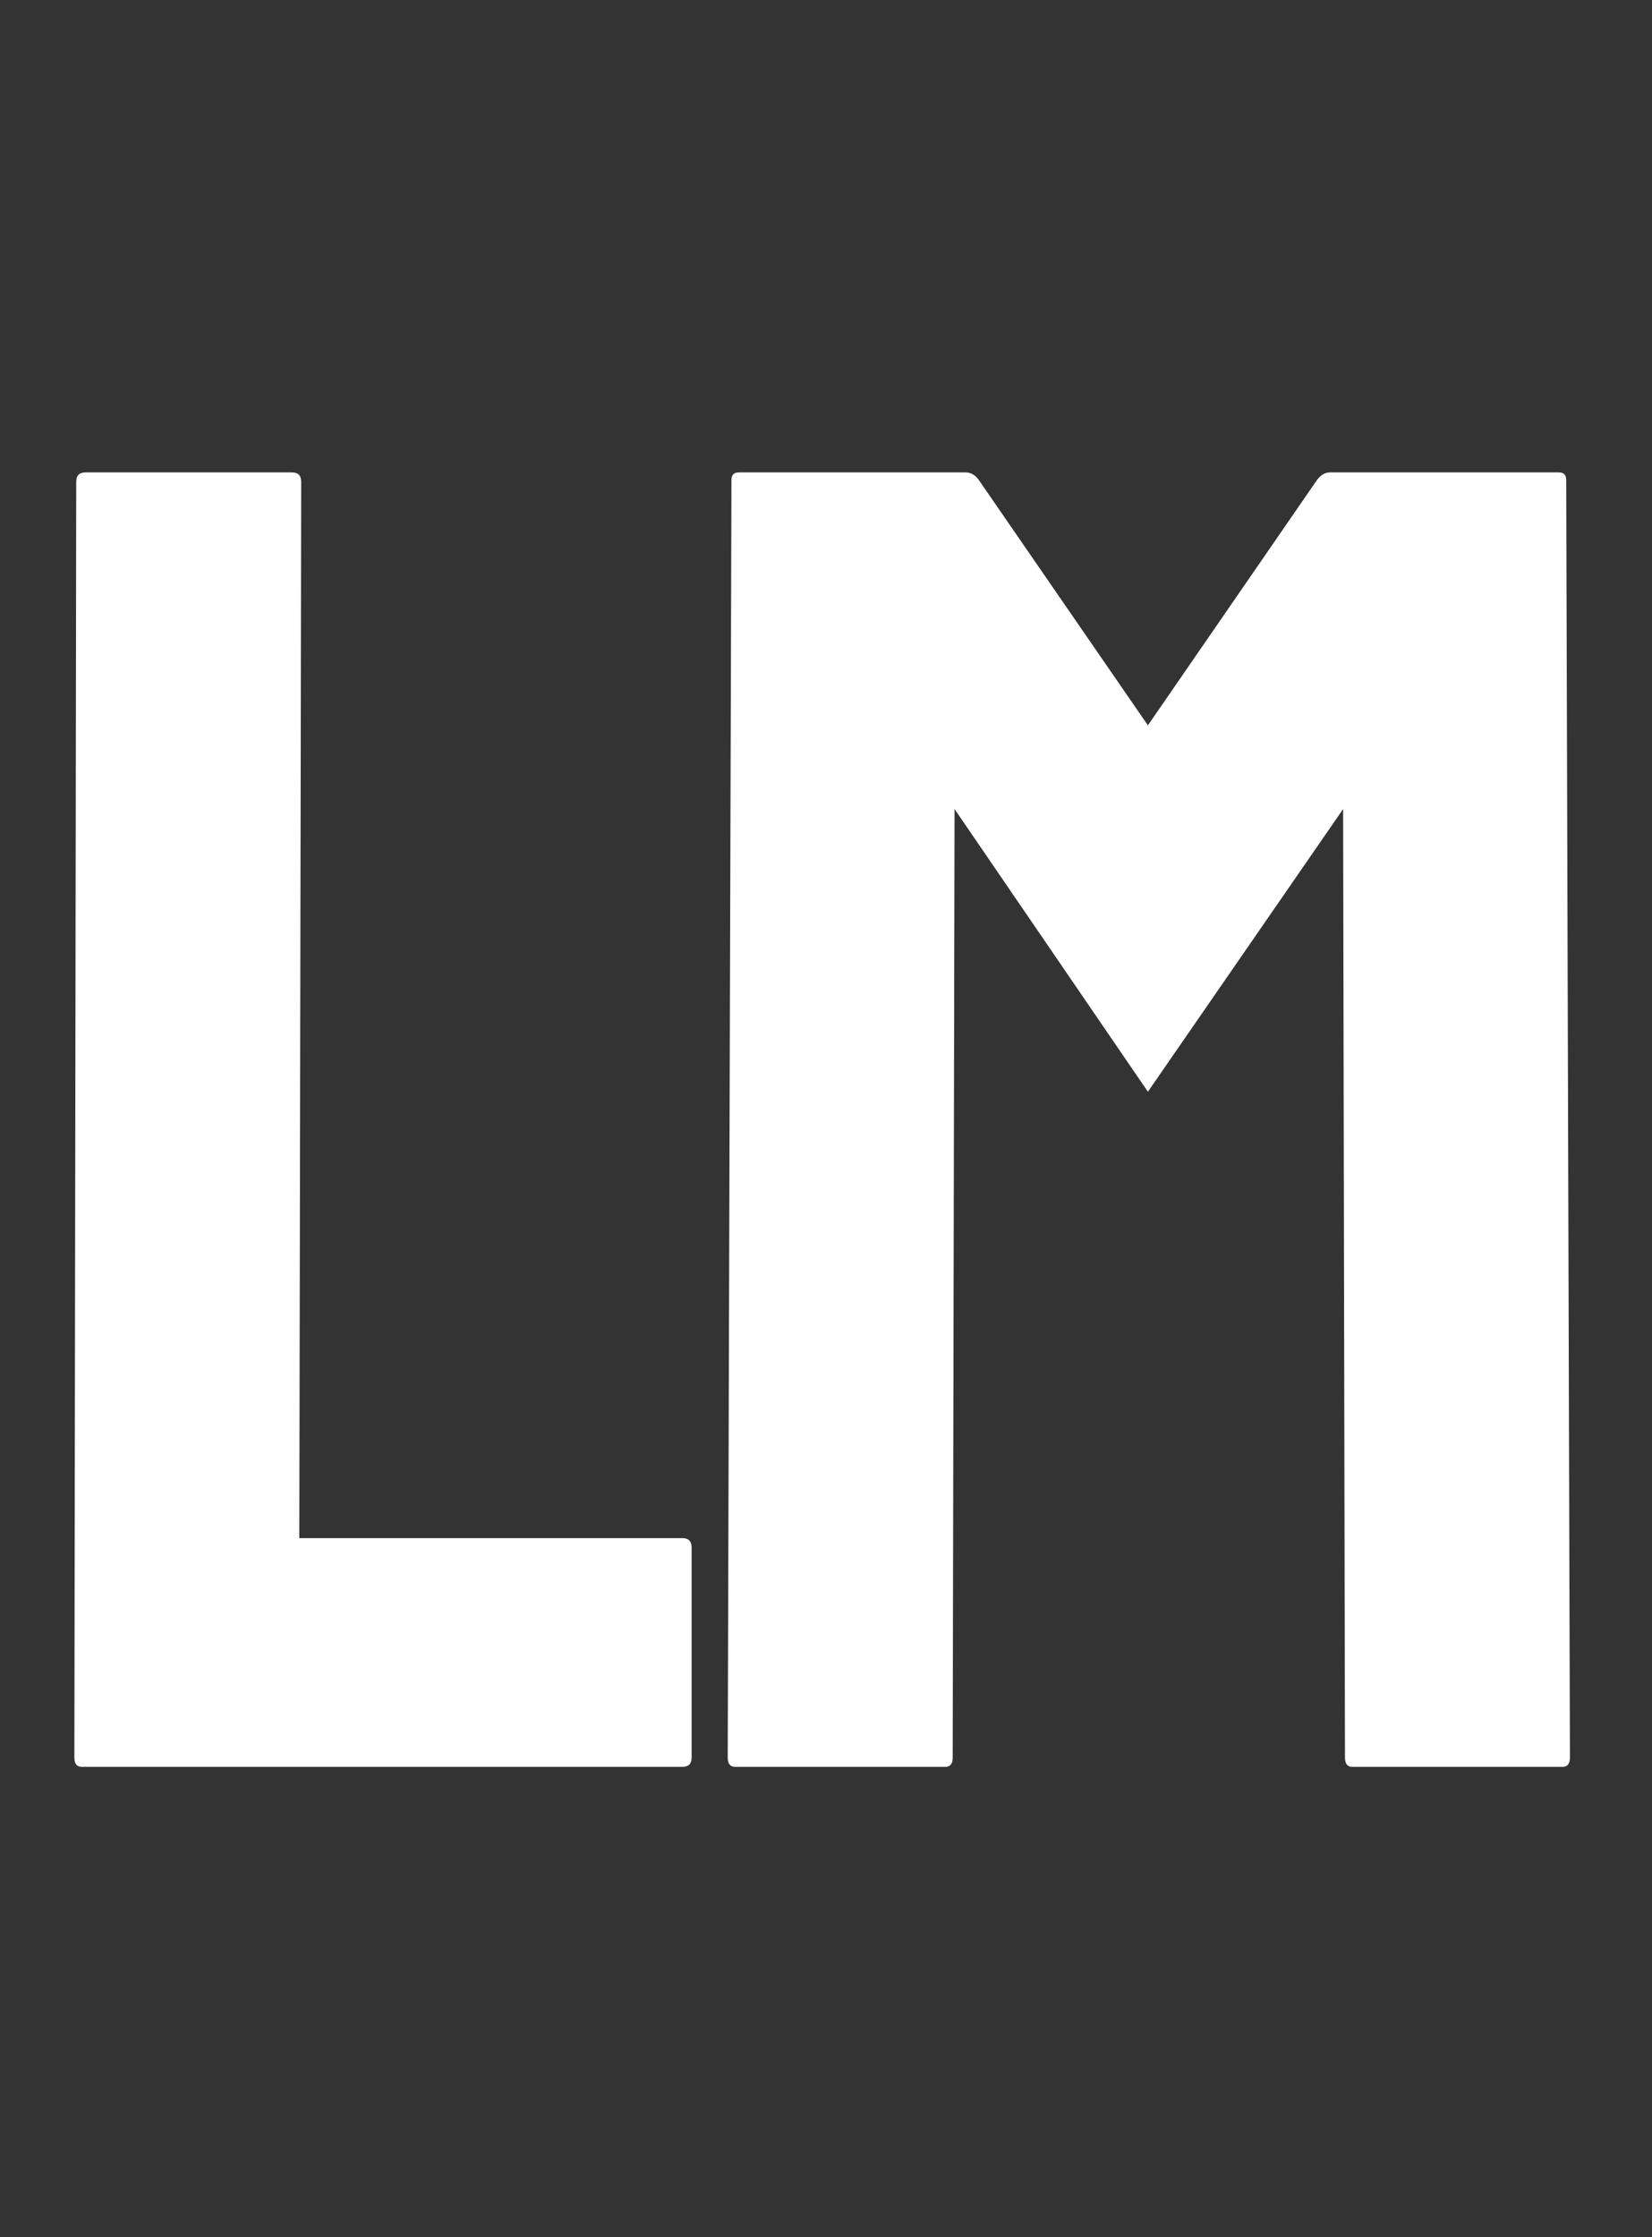 <svg width="622" height="842" viewBox="0 0 622 842" fill="none" xmlns="http://www.w3.org/2000/svg">
<rect x="0" y="0" width="622" height="842" fill="#333333" stroke="none"/>
<path d="M276.8 665C274.933 665 274 663.833 274 661.5L275.4 180.6C275.4 178.733 276.333 177.8 278.2 177.8H363.6C365.467 177.8 367.1 178.733 368.5 180.6L432.2 273L495.9 180.6C497.3 178.733 498.933 177.8 500.8 177.8H586.9C588.767 177.8 589.7 178.733 589.7 180.6L591.1 661.5C591.1 663.833 590.167 665 588.3 665H509.2C507.333 665 506.4 663.833 506.4 661.5L505.7 304.5L432.2 410.9L359.4 304.5L358.7 661.5C358.7 663.833 357.767 665 355.9 665H276.8Z" fill="white"/>
<path d="M30.8 665C28.933 665 28 663.833 28 661.5L28.7 181.3C28.7 178.967 29.867 177.8 32.2 177.8H109.9C112.233 177.8 113.4 178.967 113.4 181.3L112.7 578.9H256.9C259.233 578.9 260.4 580.067 260.4 582.4V661.5C260.4 663.833 259.233 665 256.9 665H30.8Z" fill="white"/>
</svg>
